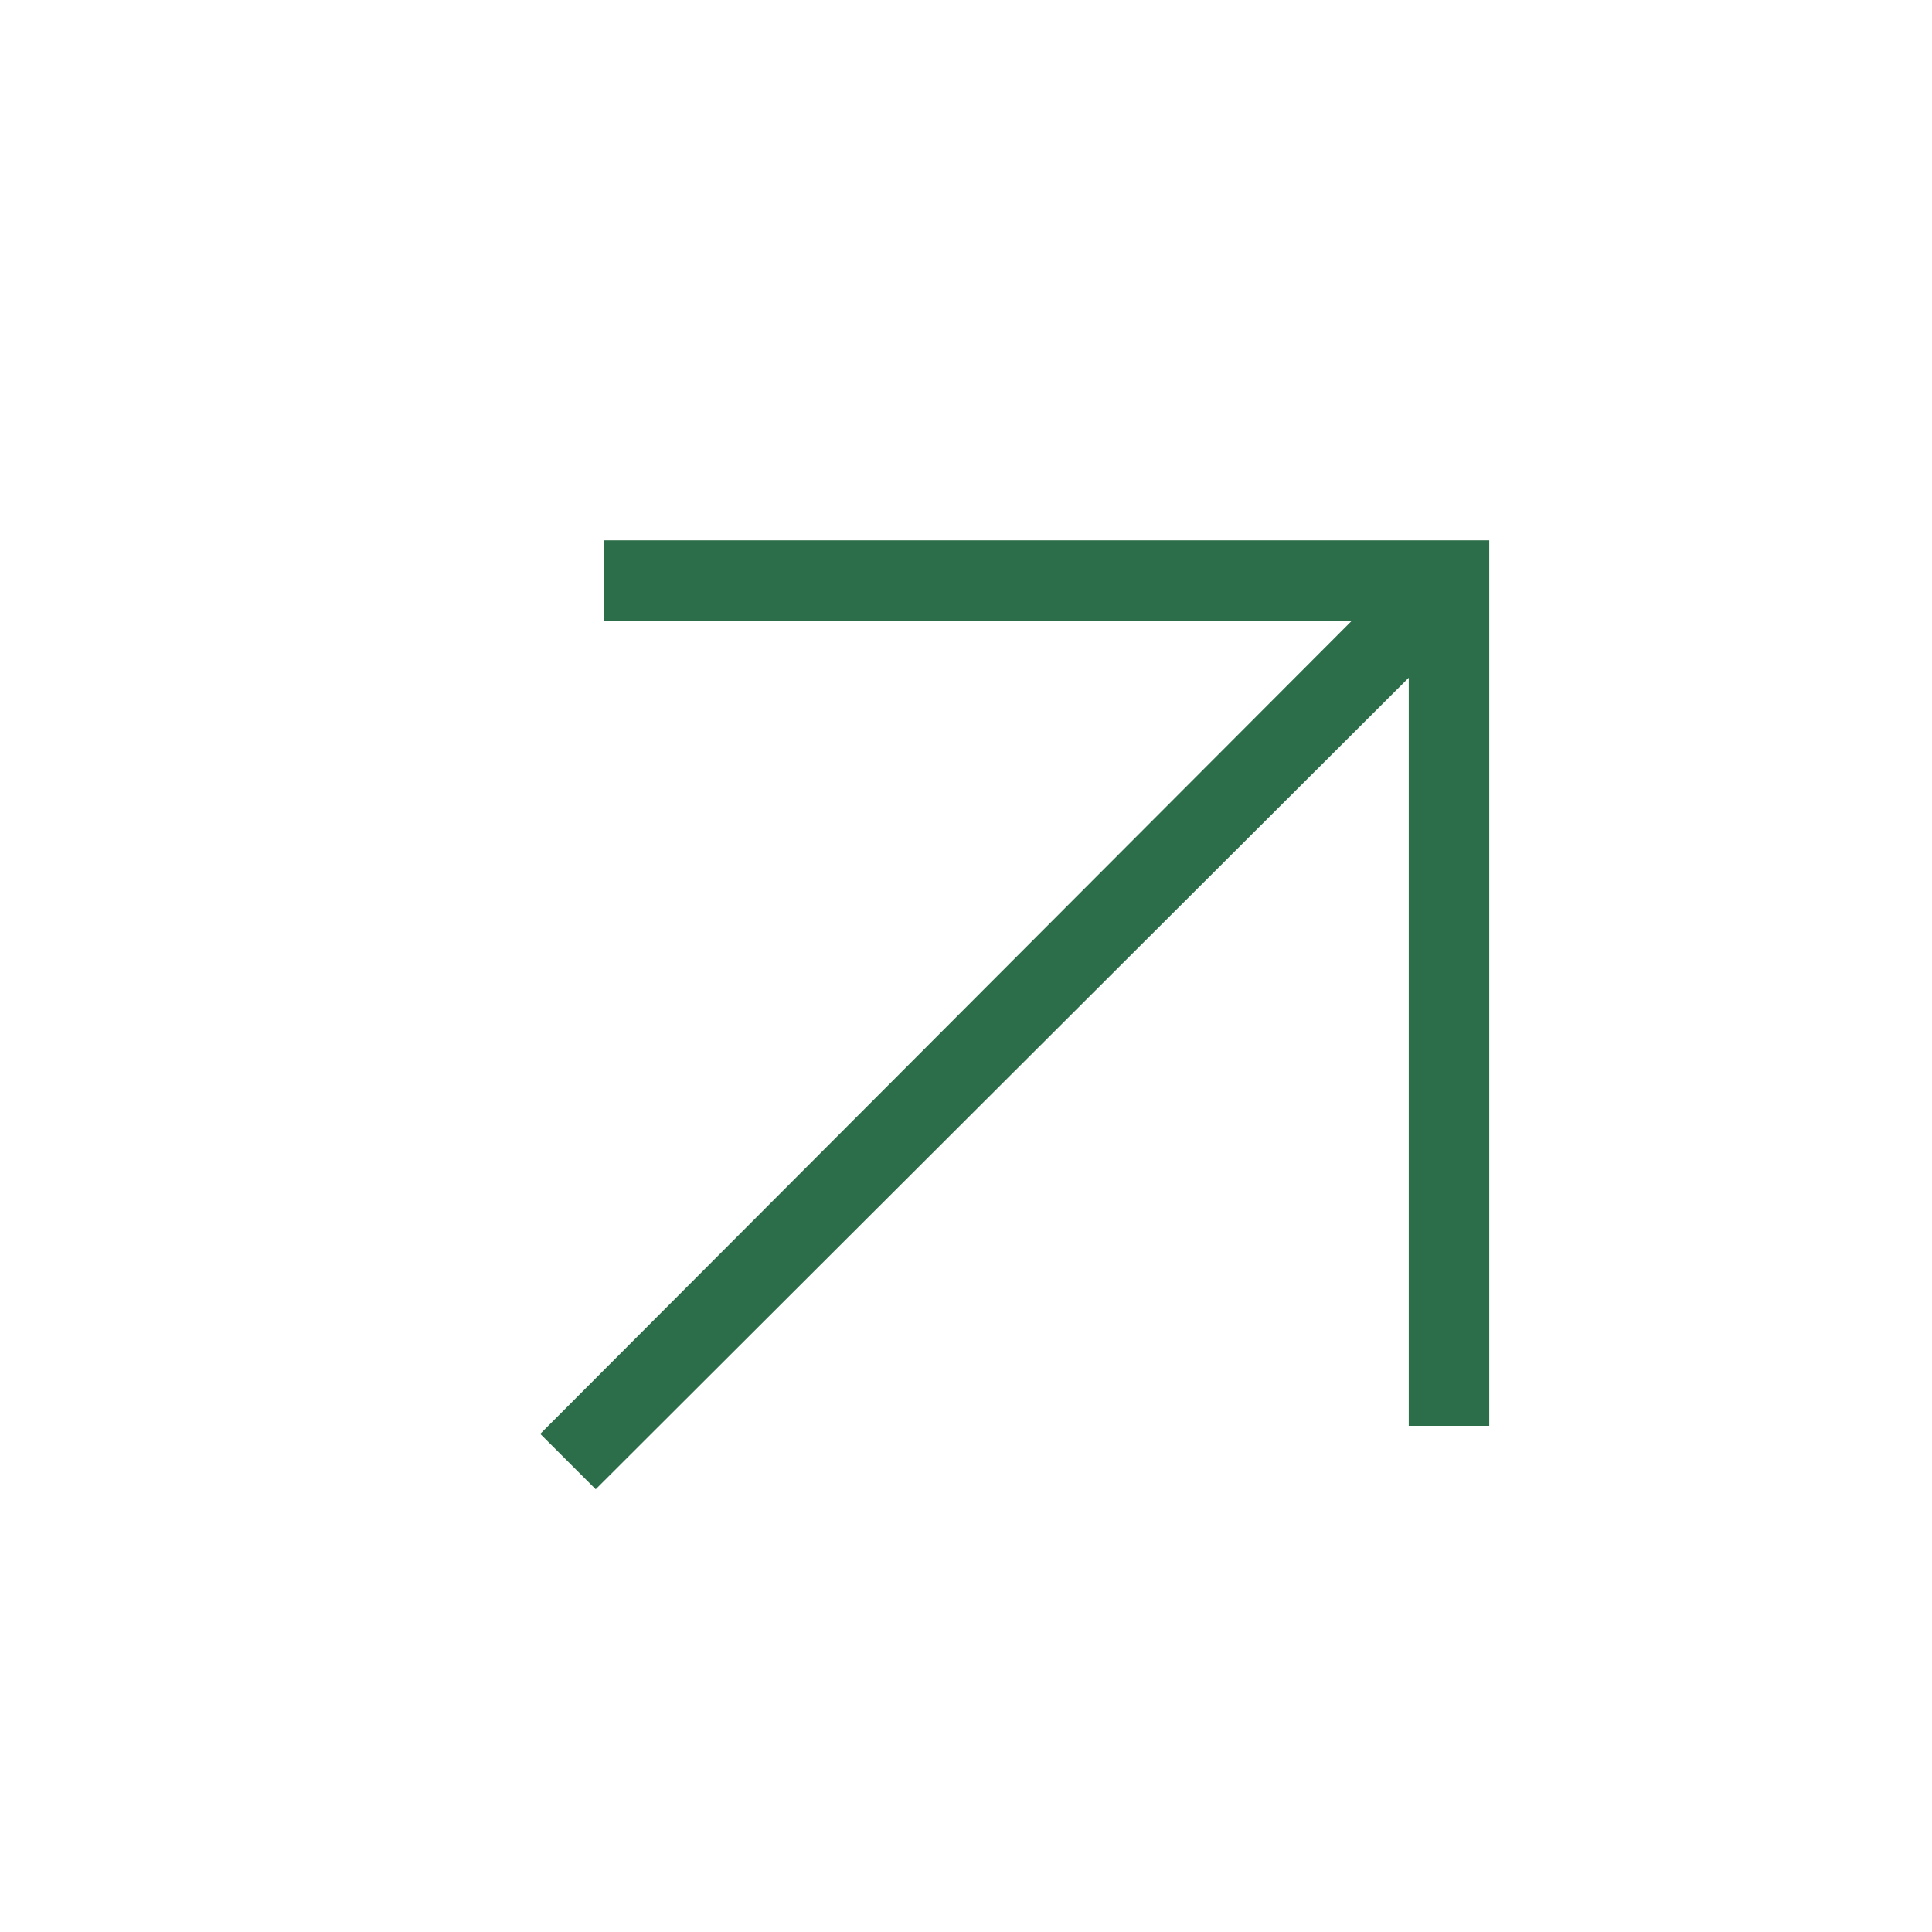 <svg width="24" height="24" viewBox="0 0 24 24" fill="none" xmlns="http://www.w3.org/2000/svg">
<path d="M6.711 17.812L16.792 7.712L7.5 7.712V6.712L18.5 6.712V17.712H17.5V8.419L7.4 18.5L6.711 17.812Z" fill="#2c6e49"/>
</svg>
